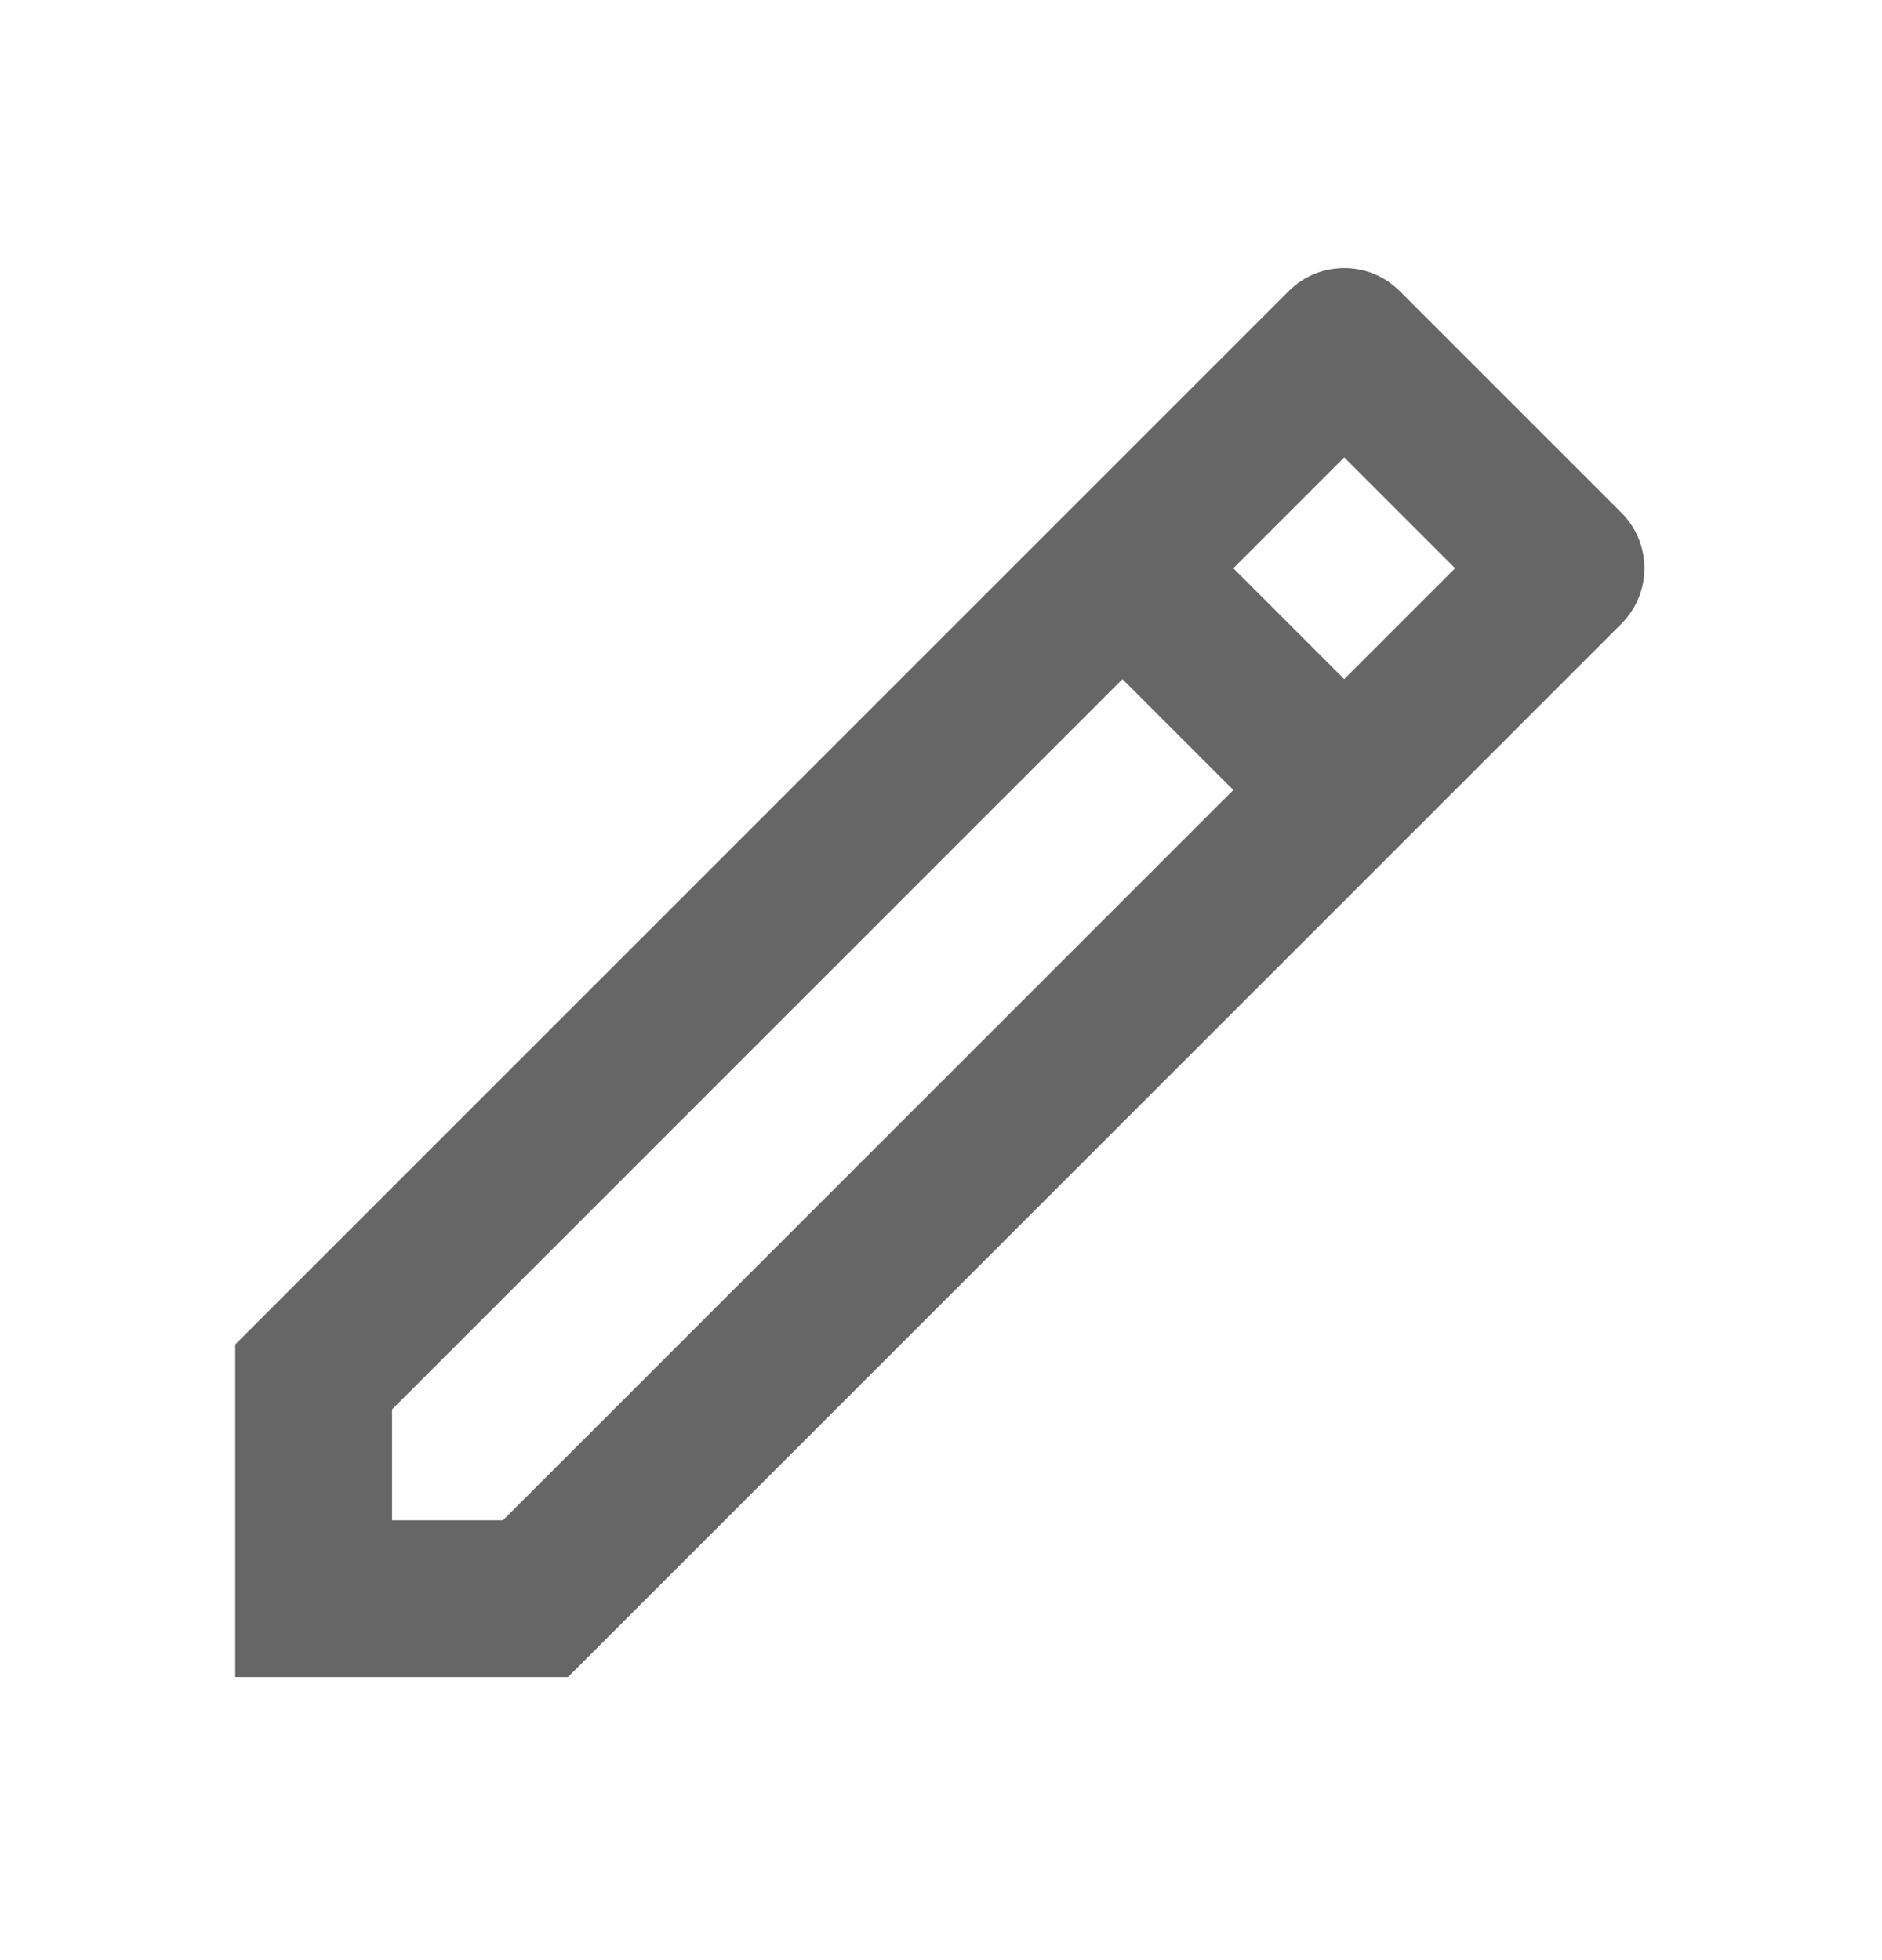 <svg width="24" height="25" viewBox="0 0 24 25" fill="none" xmlns="http://www.w3.org/2000/svg">
<path d="M15.728 10.076L14.314 8.662L5 17.976V19.39H6.414L15.728 10.076ZM17.142 8.662L18.556 7.248L17.142 5.834L15.728 7.248L17.142 8.662ZM7.243 21.39H3V17.147L16.435 3.712C16.826 3.322 17.459 3.322 17.849 3.712L20.678 6.541C21.068 6.931 21.068 7.564 20.678 7.955L7.243 21.39Z" fill="#666666"/>
</svg>

